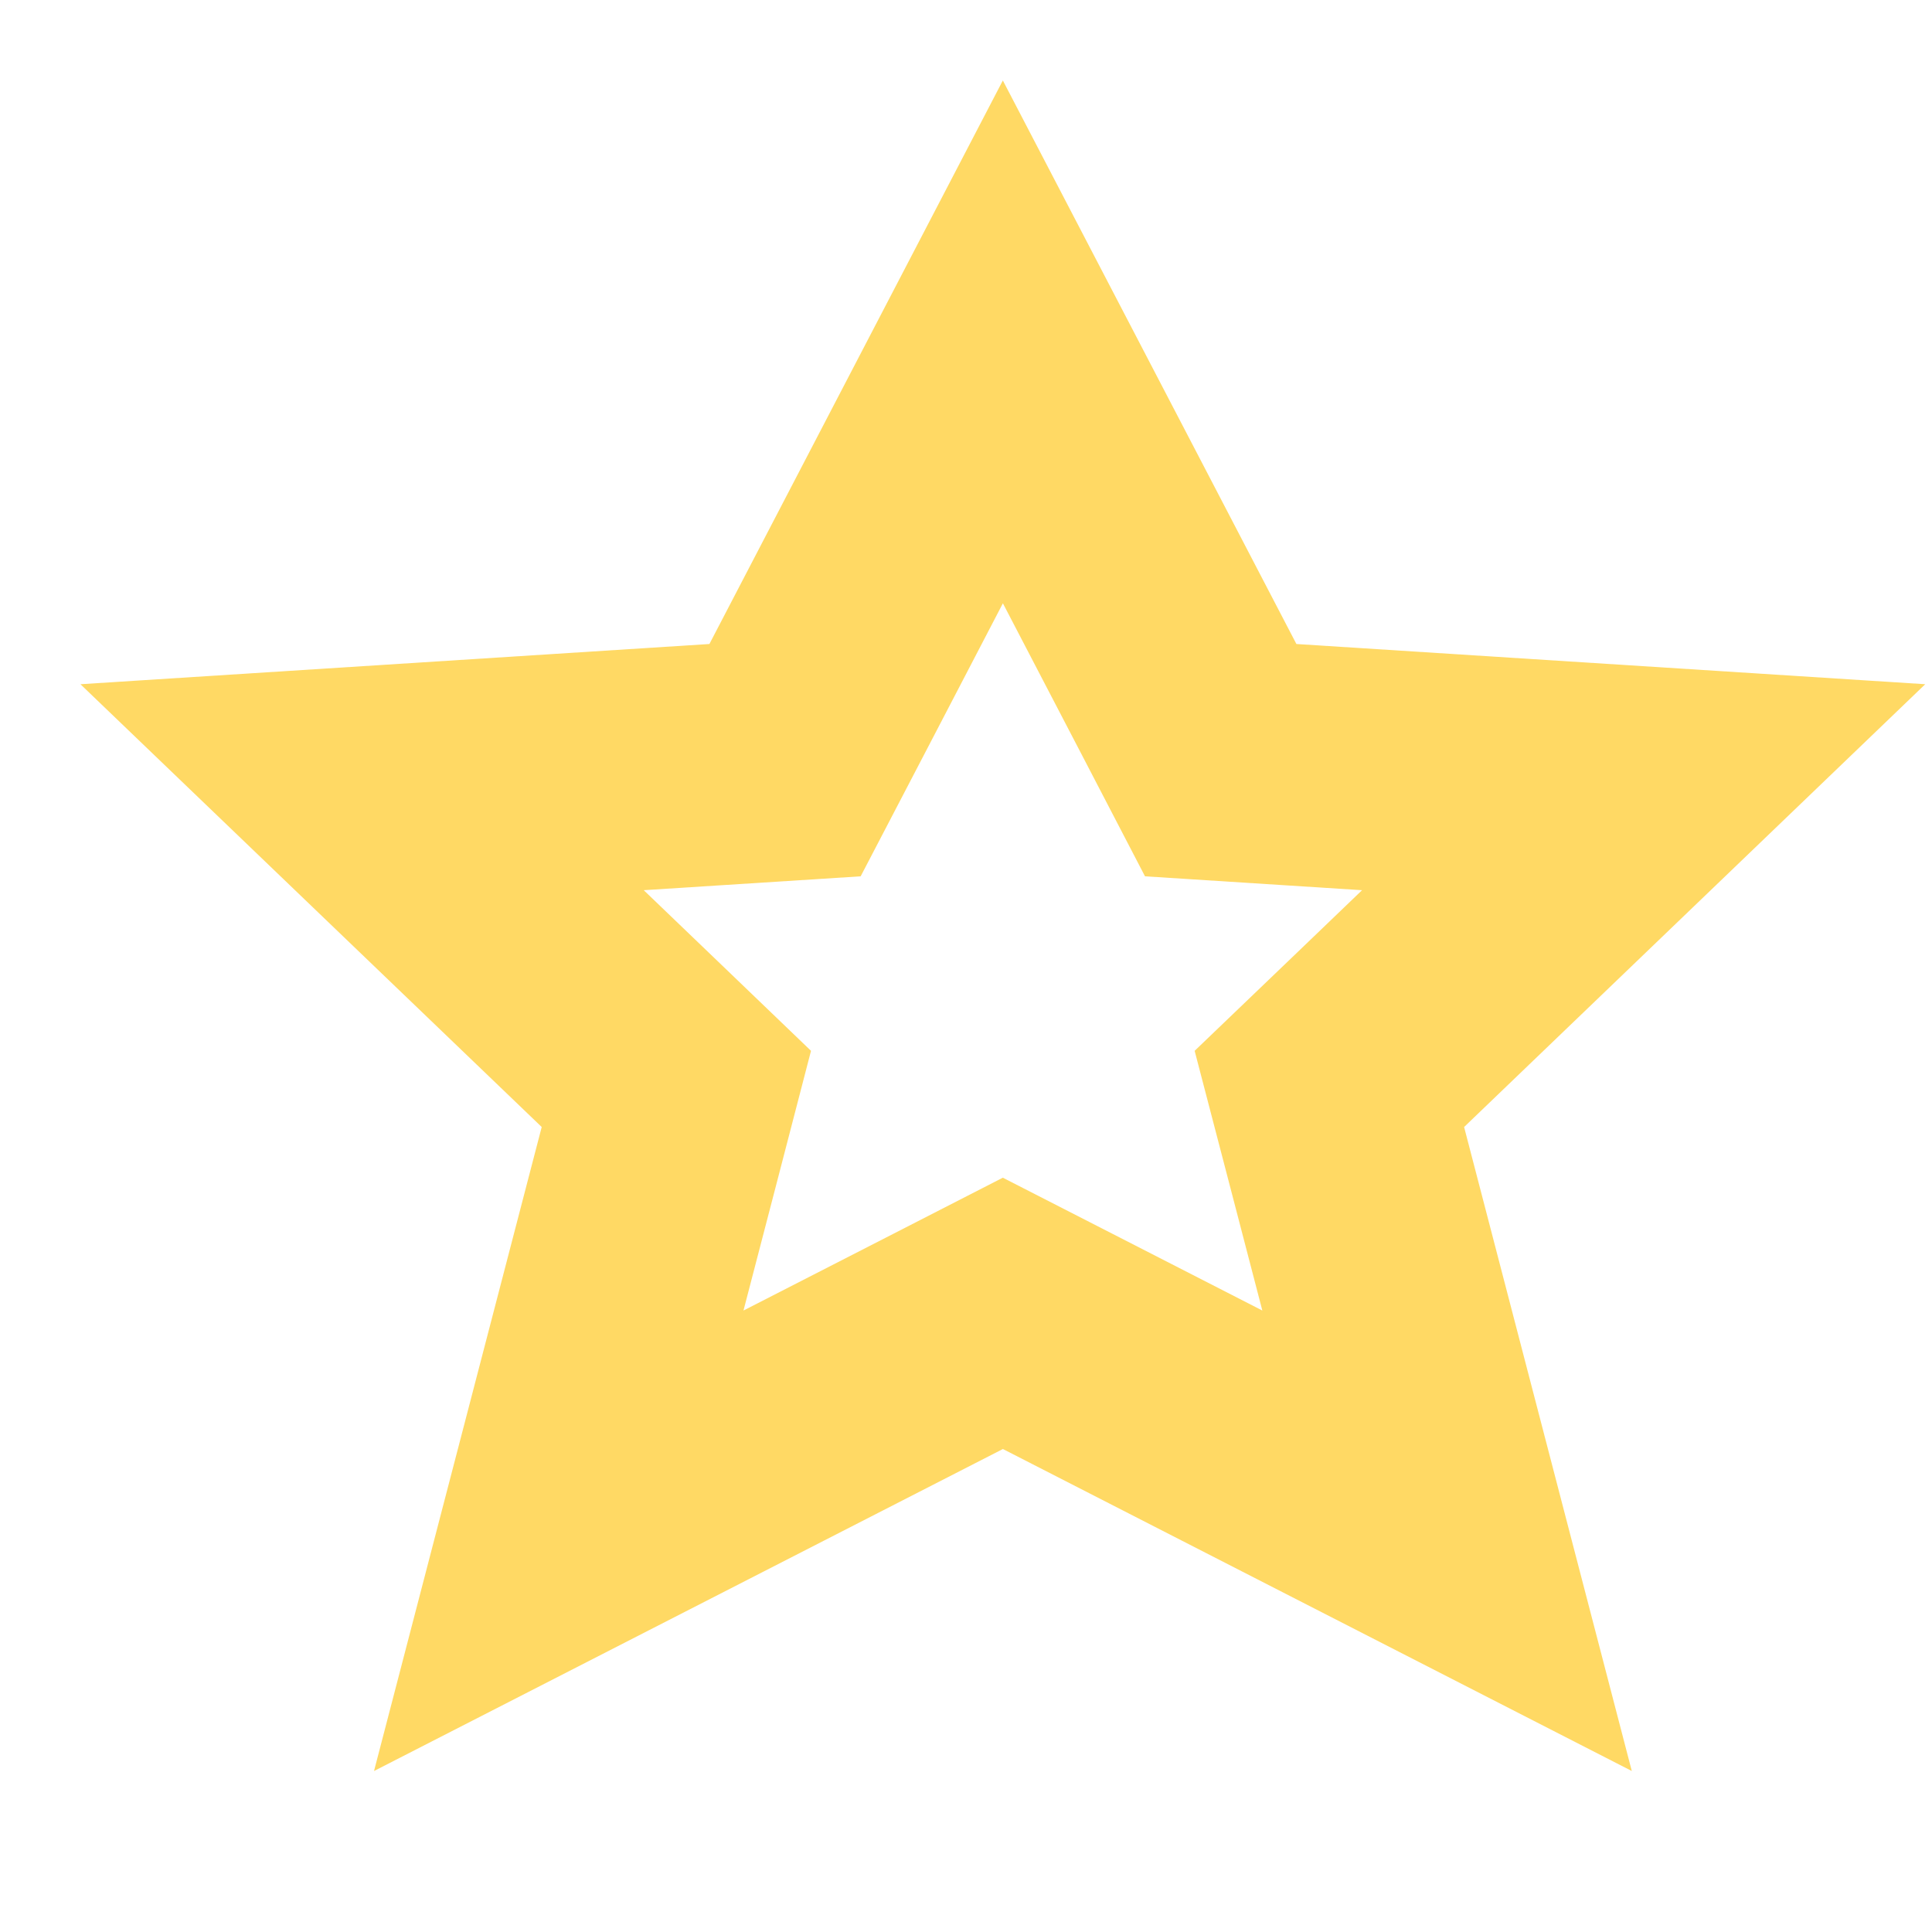 <svg width="24" height="24" viewBox="0 0 24 24" fill="none" xmlns="http://www.w3.org/2000/svg">
<g id="filled">
<path id="vector" d="M12.458 4.247L14.774 8.693L15.164 9.443L16.008 9.497L20.418 9.779L17.149 12.918L16.514 13.527L16.736 14.378L17.976 19.14L13.142 16.665L12.458 16.315L11.775 16.665L6.941 19.14L8.181 14.378L8.402 13.527L7.768 12.918L4.498 9.779L8.908 9.497L9.752 9.443L10.143 8.693L12.458 4.247Z" stroke="#FFD964" stroke-width="3"/>
</g>
</svg>
